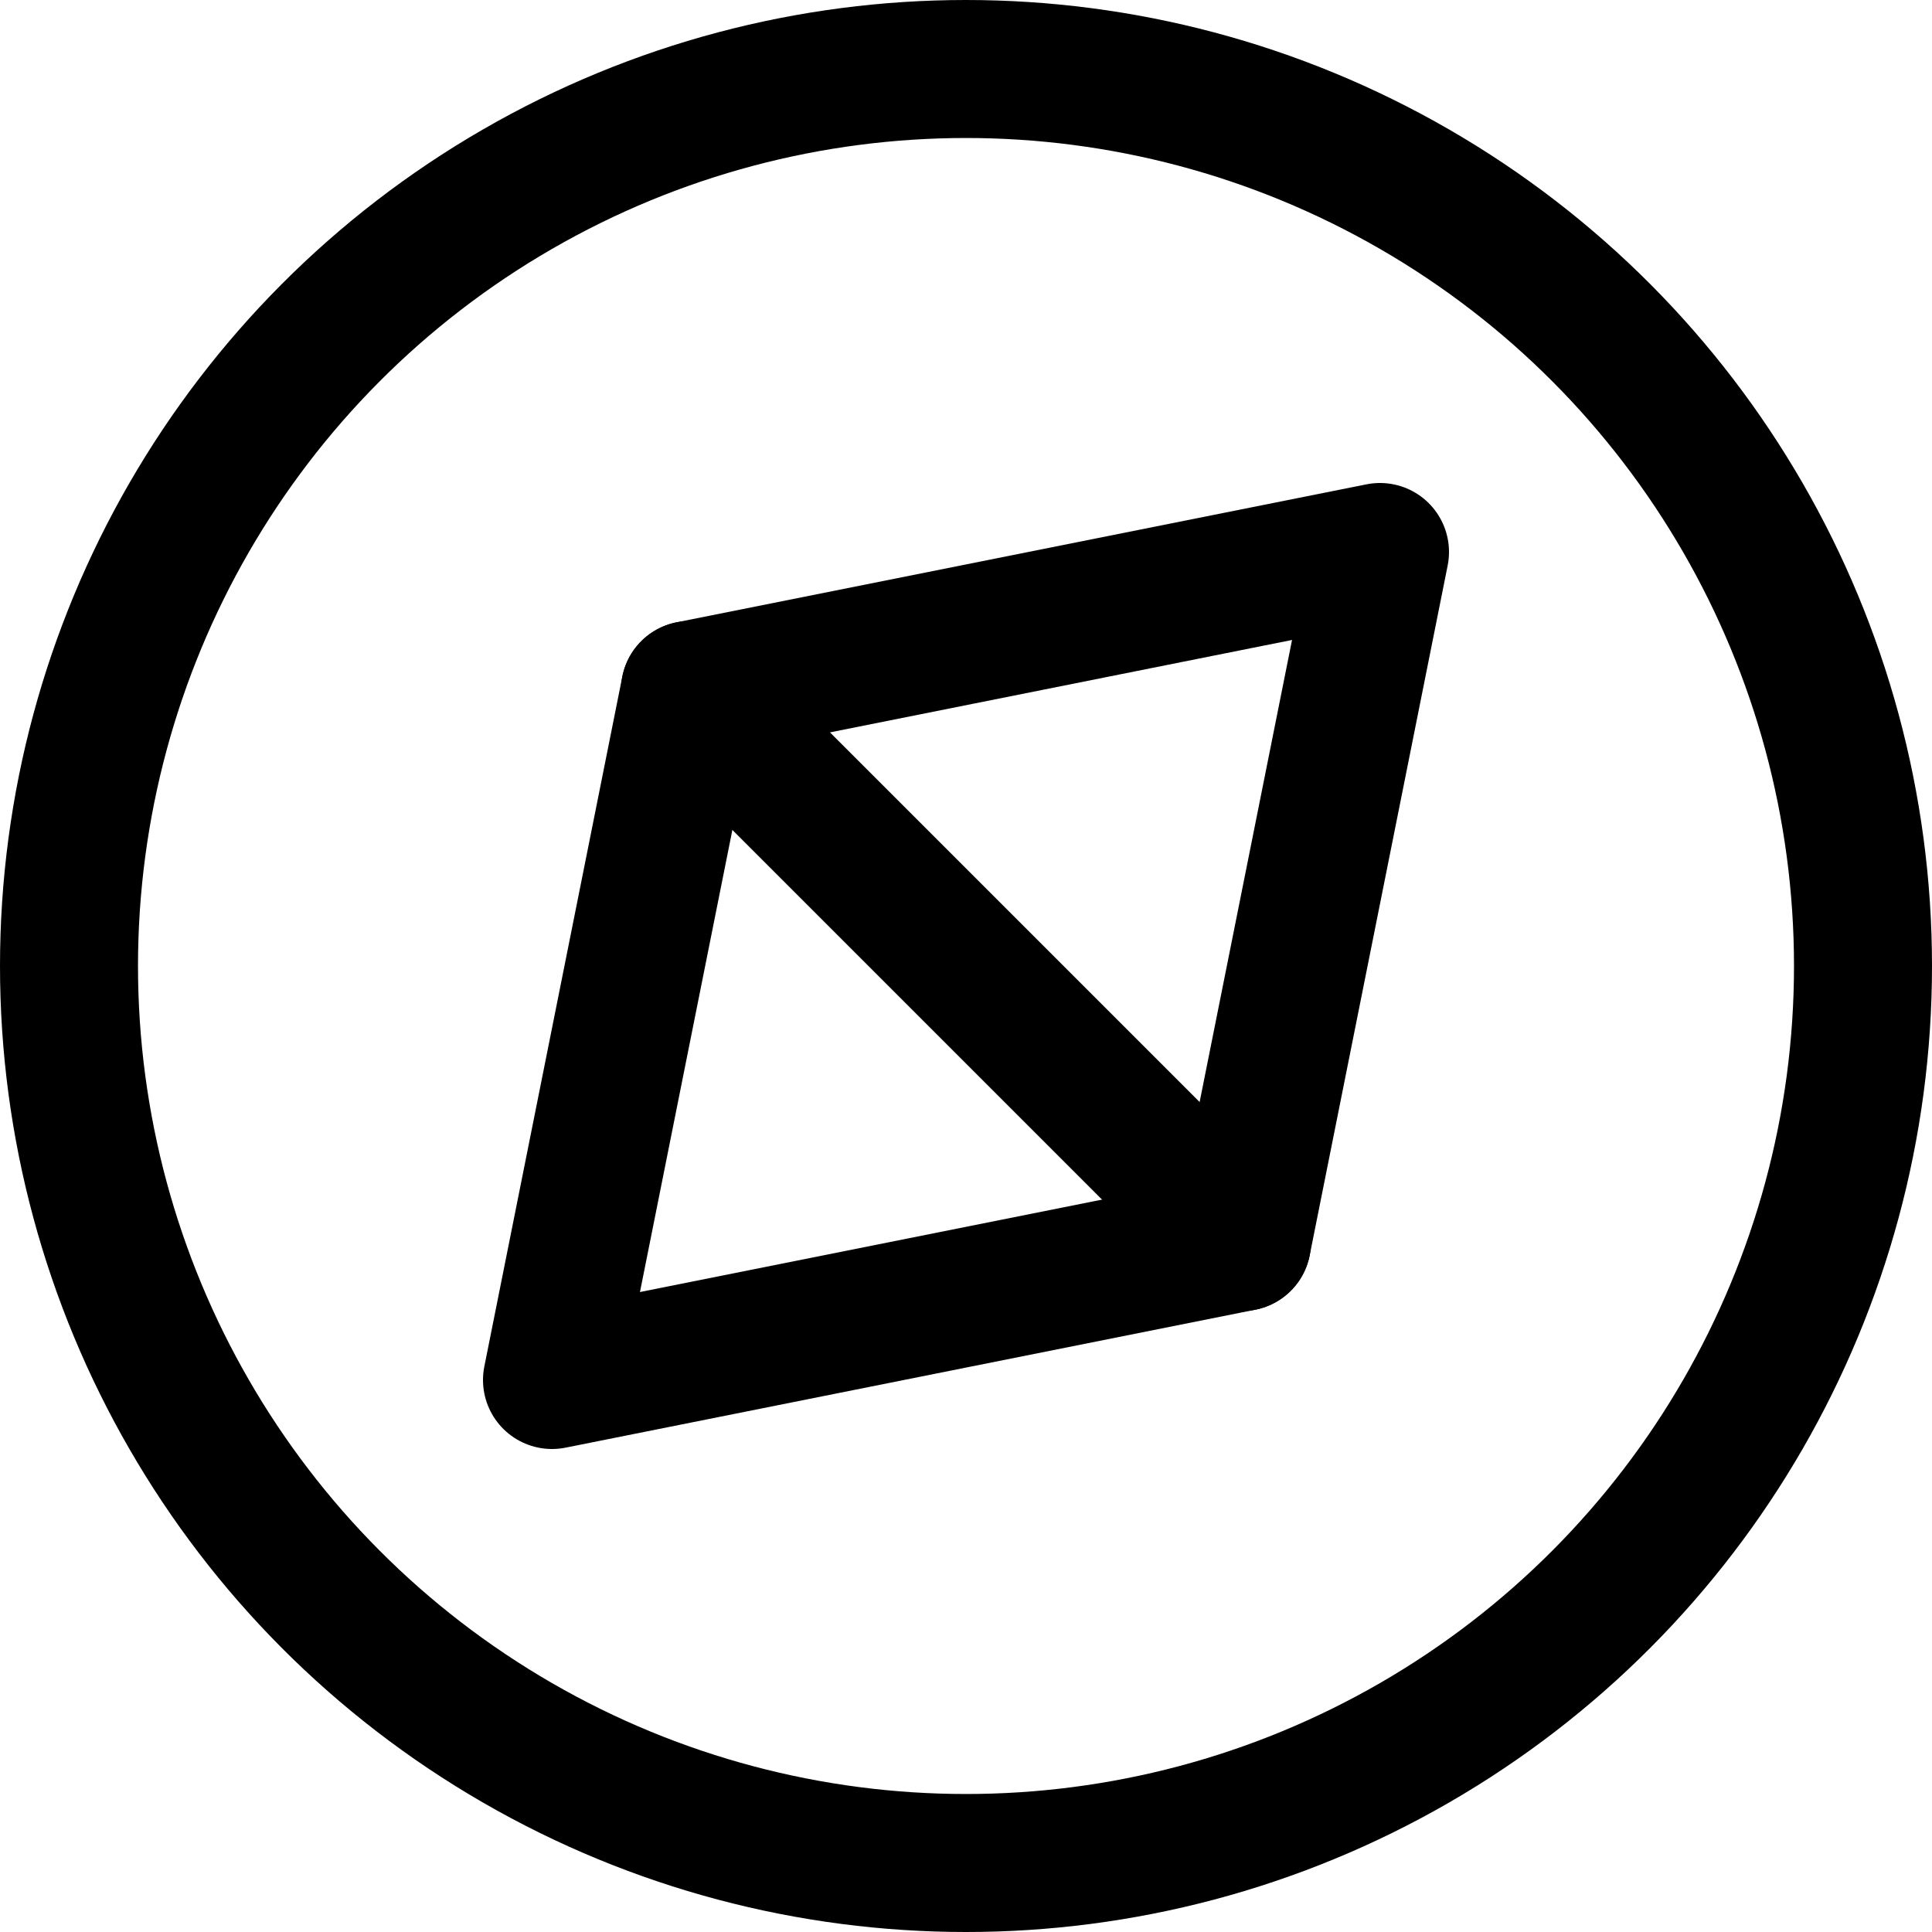 <svg xmlns="http://www.w3.org/2000/svg" viewBox="0 0 14 14">
  <g>
    <circle cx="7" cy="7" r="6.5" style="fill: none;stroke: #000001;stroke-linecap: round;stroke-linejoin: round"/>
    <polygon points="9 9 10 4 5 5 4 10 9 9" style="fill: none;stroke: #000001;stroke-linecap: round;stroke-linejoin: round"/>
    <line x1="5" y1="5" x2="9" y2="9" style="fill: none;stroke: #000001;stroke-linecap: round;stroke-linejoin: round"/>
  </g>
</svg>
